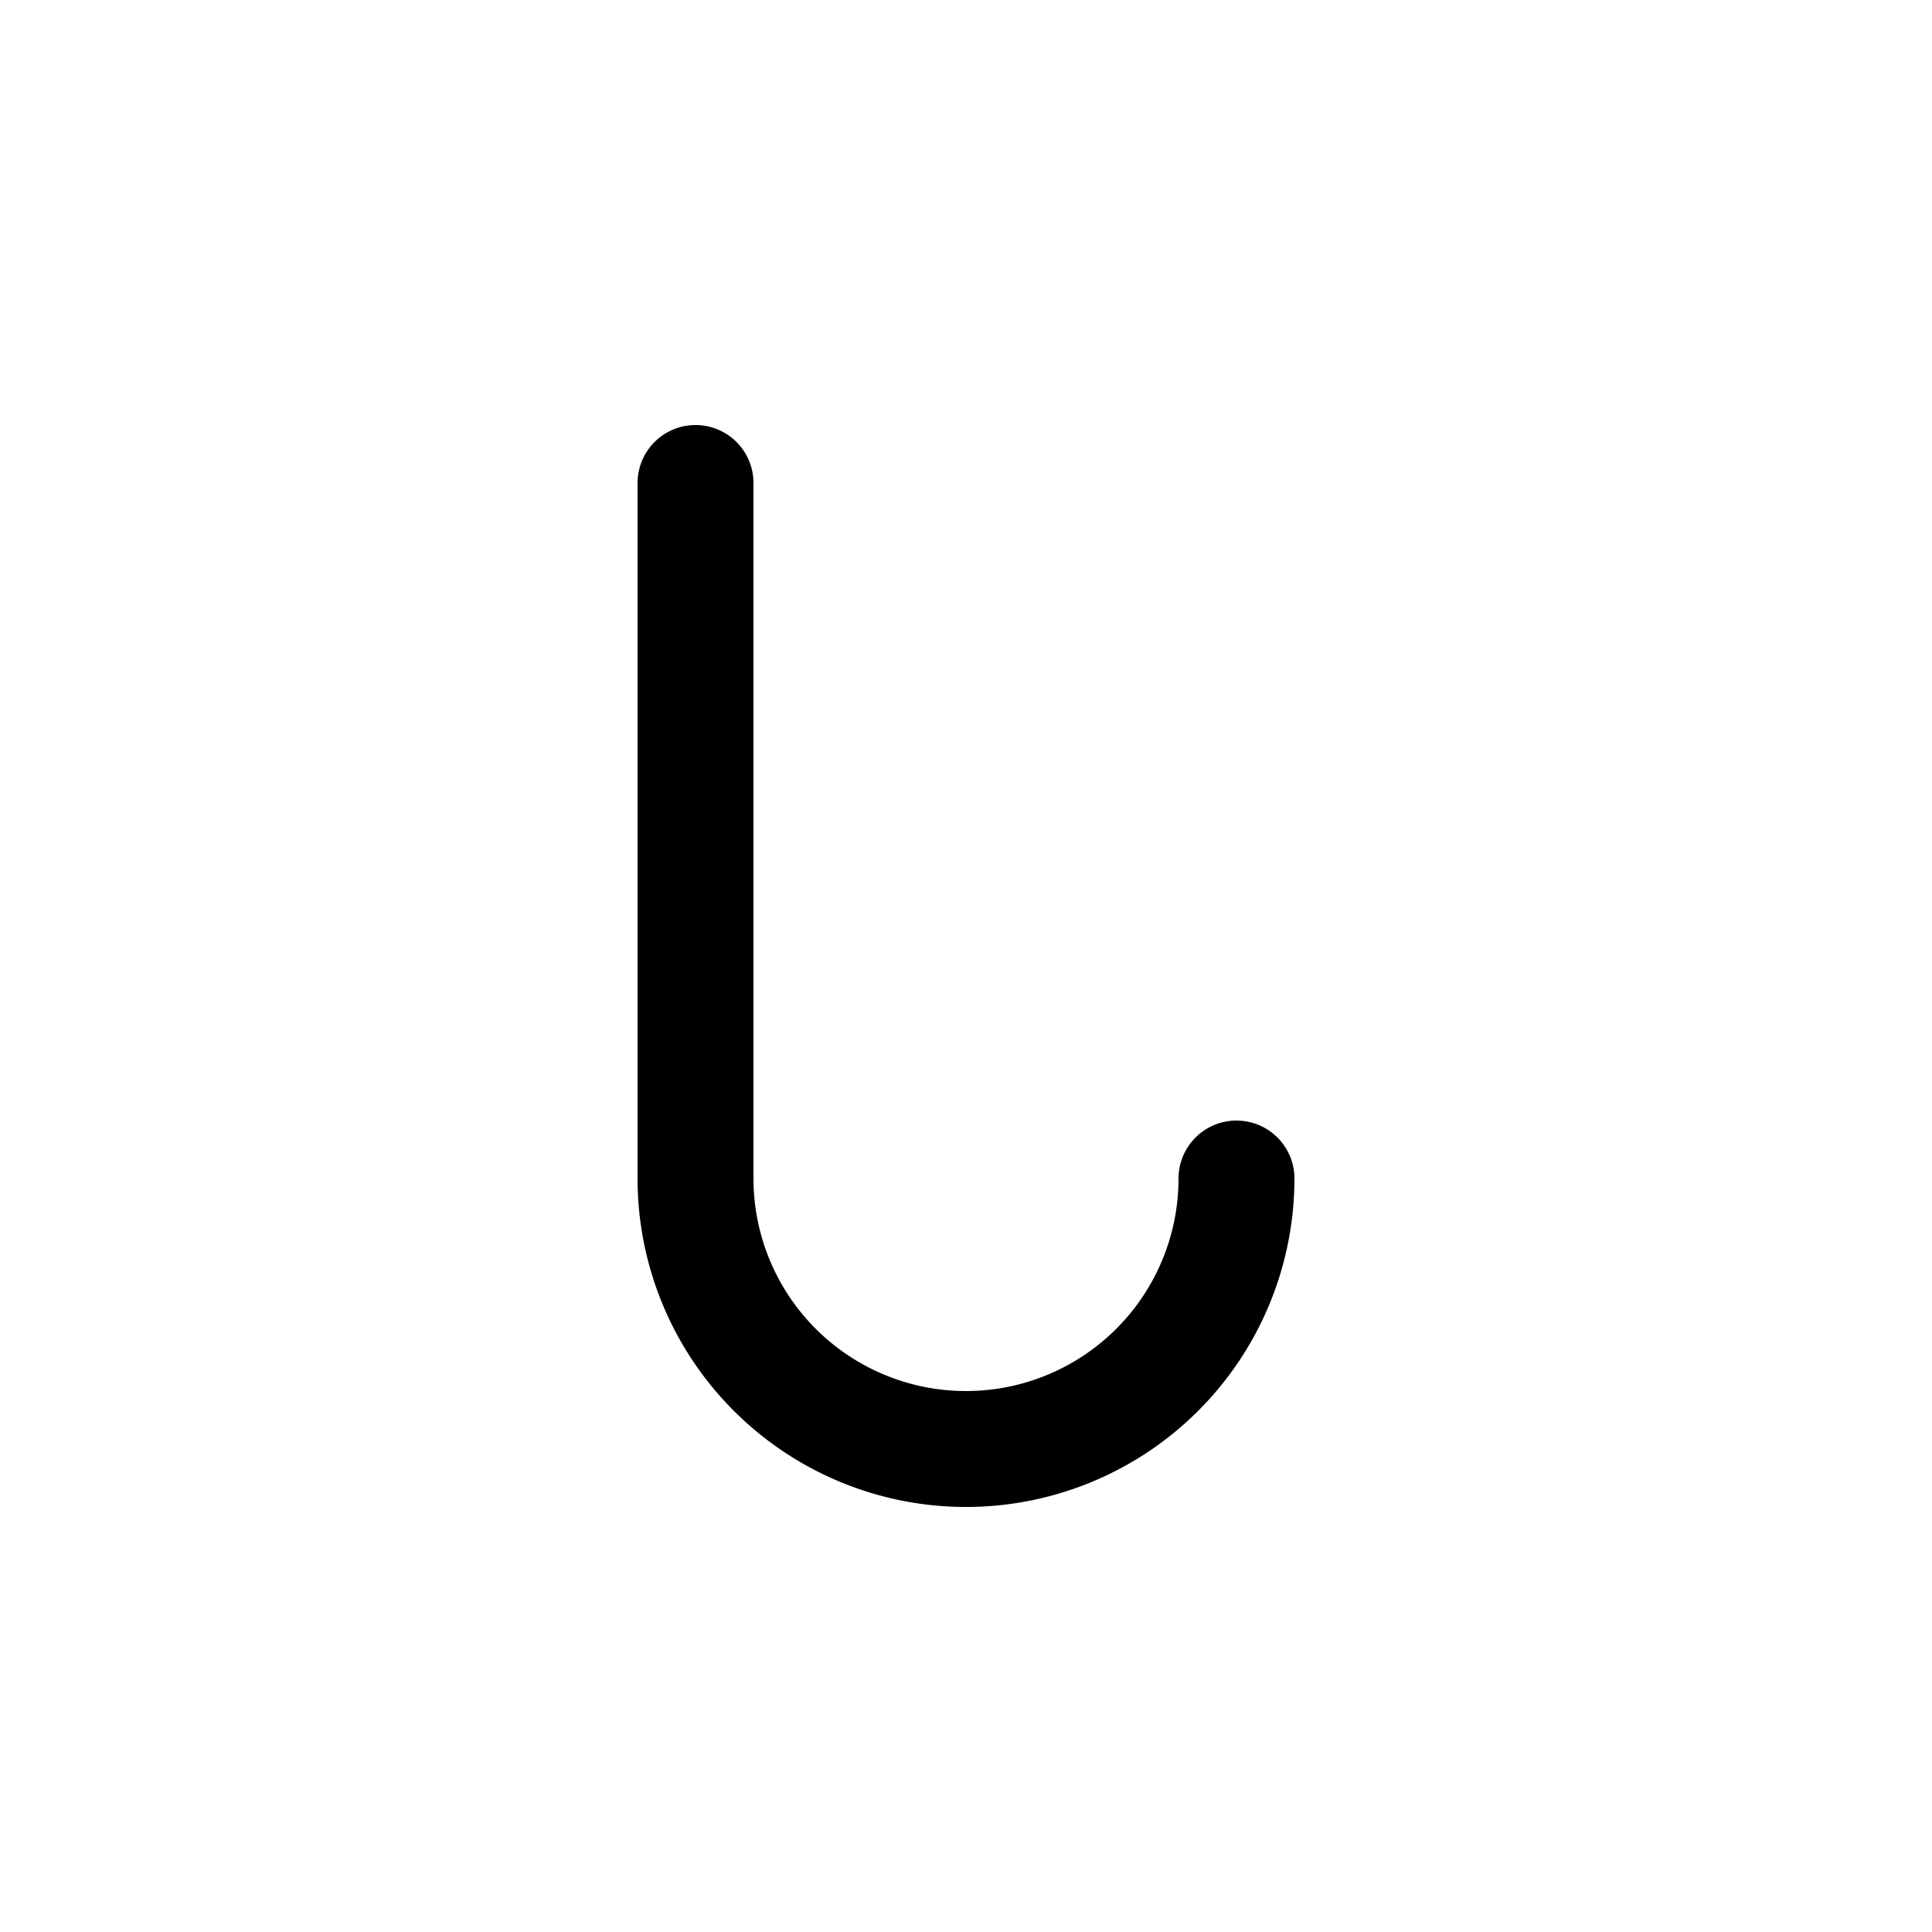 <!-- Syllabics "cha" -->

<svg	version			= "1.1"
		xmlns			= "http://www.w3.org/2000/svg"
		width			= "100"
		height			= "100"
		>

	<g
		fill			= "transparent"
		stroke			= "black"
		stroke-width	= "6"
		stroke-linecap	= "round"
		>
		
		<path d			= "M 36 25 V 61
						   A 14 14 0 0 0 64 61"
		/>
	
	</g>

</svg>

